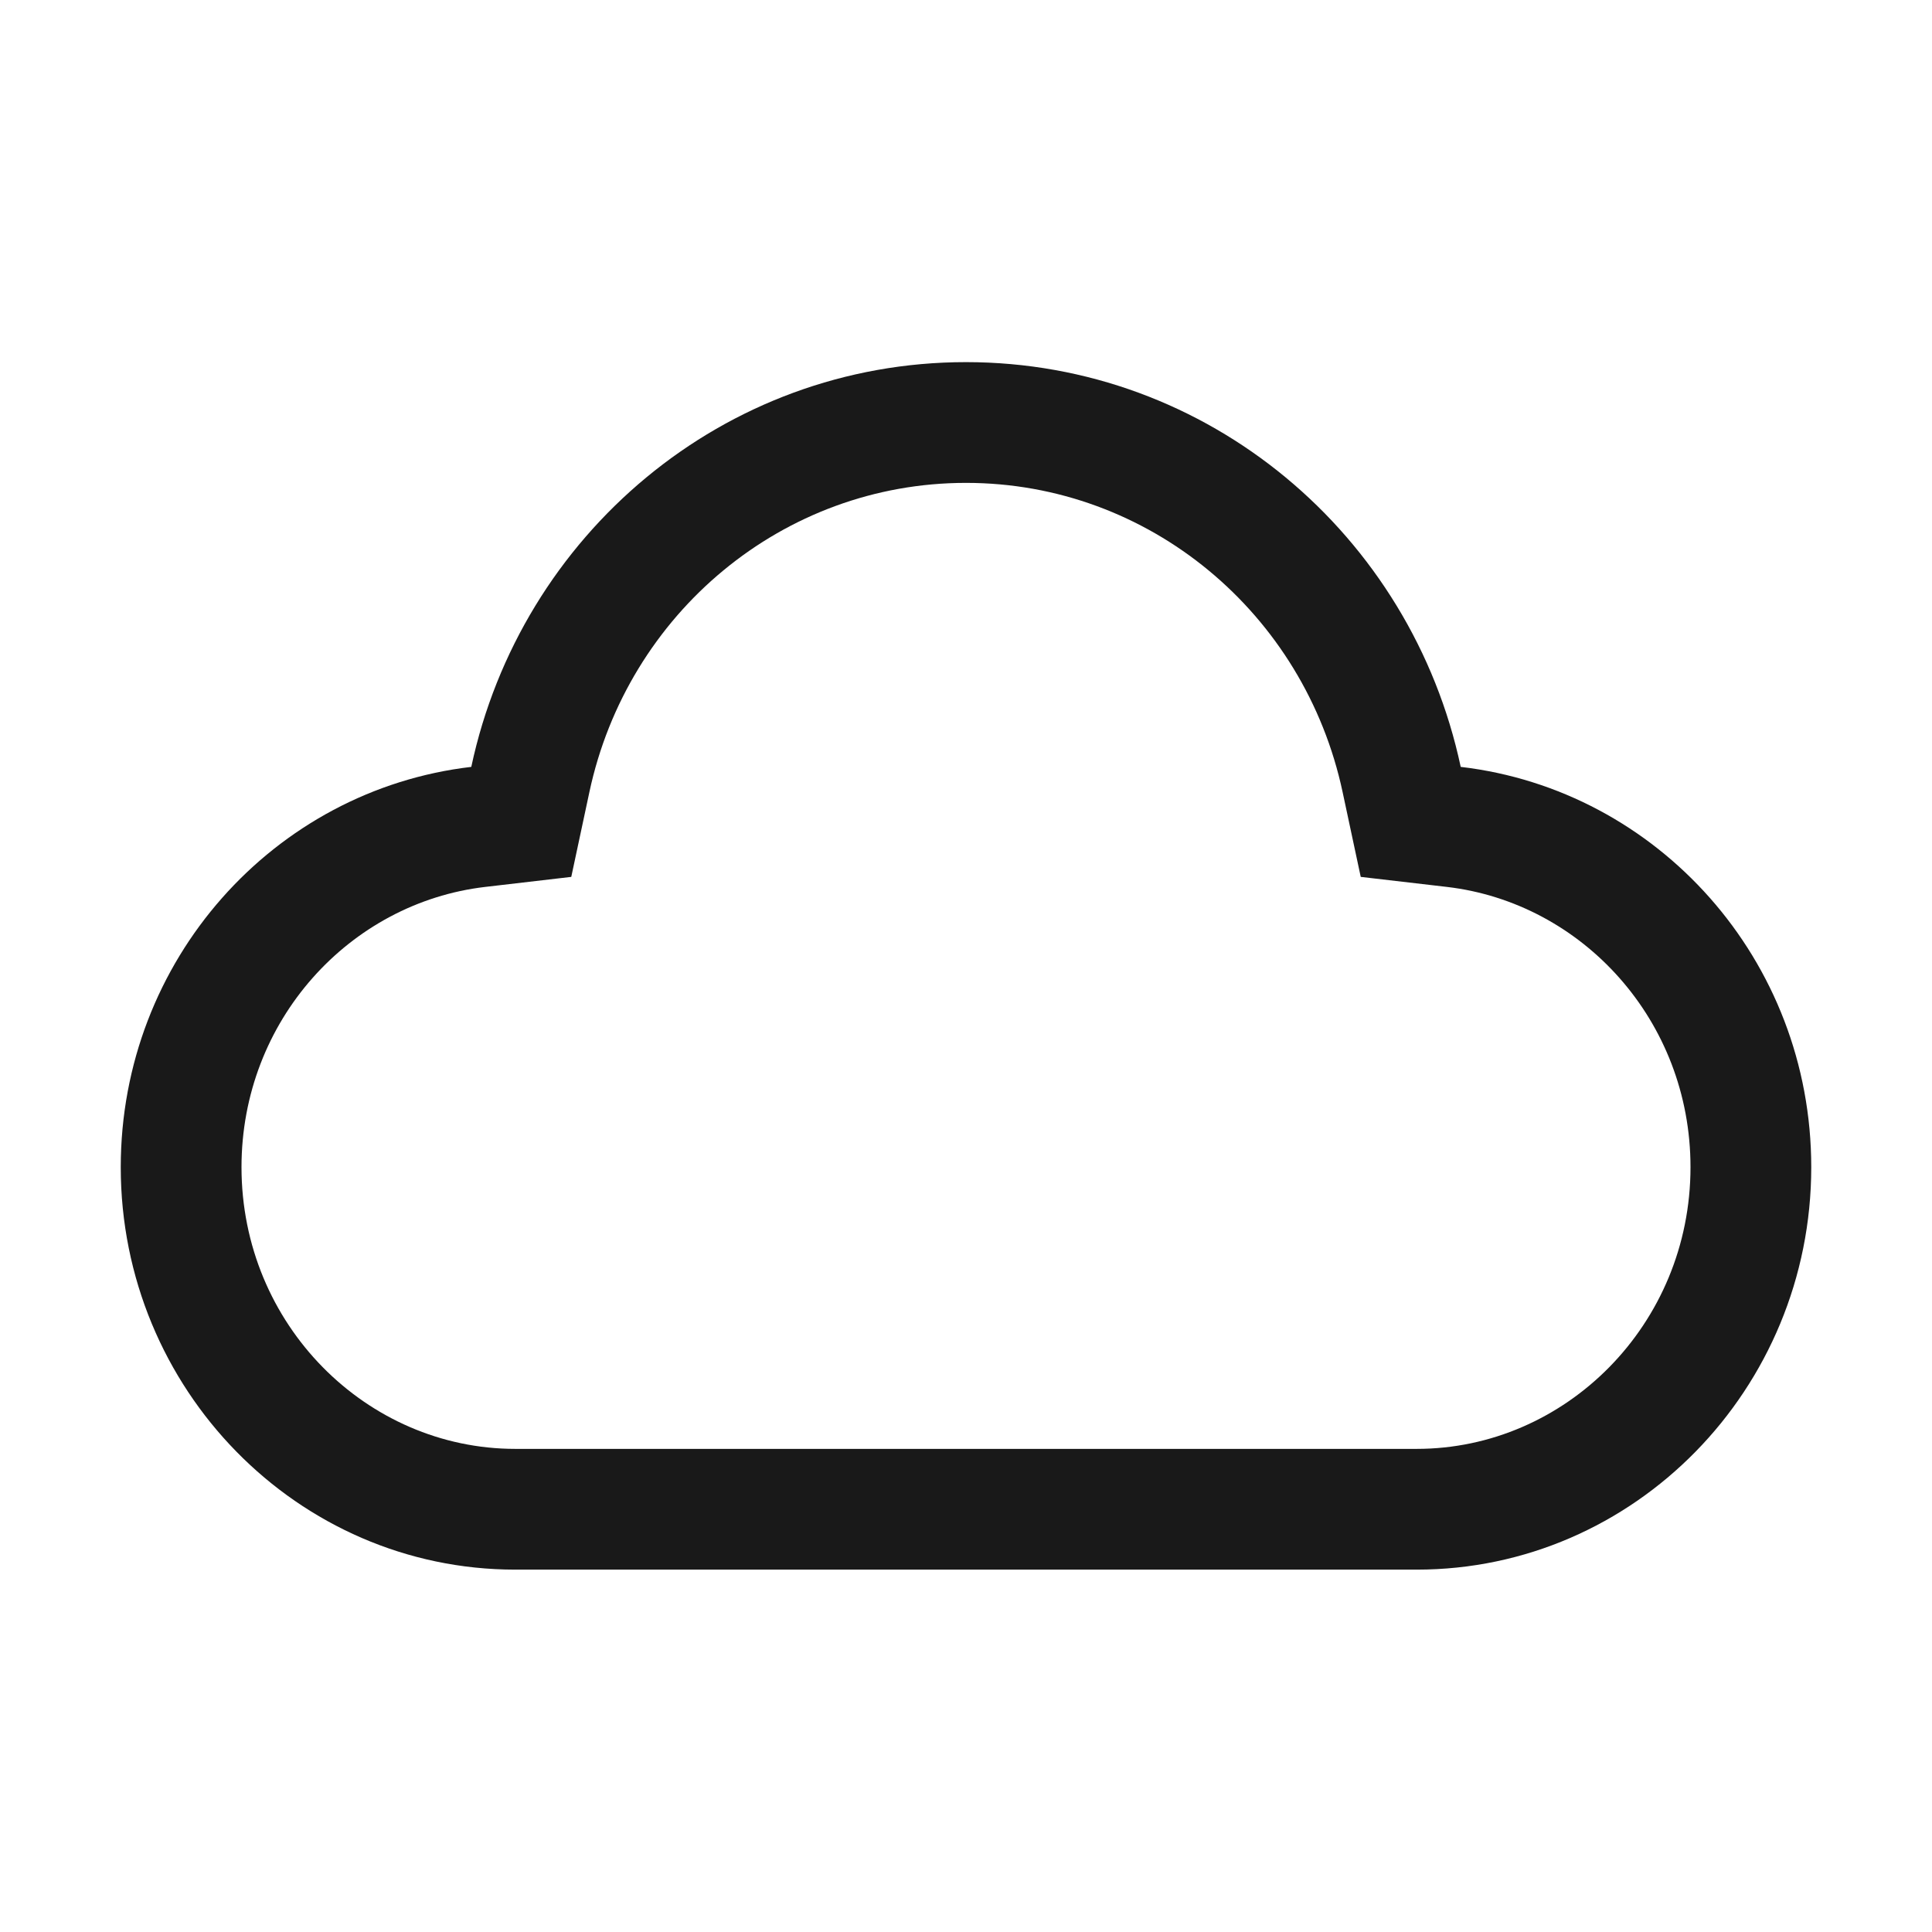 <svg width="16" height="16" viewBox="0 0 16 16" fill="none" xmlns="http://www.w3.org/2000/svg">
<path d="M4.731 7.262L4.881 6.56C5.197 5.079 6.484 3.999 8 3.999C9.516 3.999 10.803 5.079 11.119 6.56L11.269 7.262L11.982 7.345C13.104 7.476 14 8.452 14 9.666C14 10.971 12.963 11.999 11.733 11.999H4.267C3.037 11.999 2 10.971 2 9.666C2 8.452 2.896 7.476 4.019 7.345L4.731 7.262ZM12.097 6.351C11.687 4.428 10.007 2.999 8 2.999C5.993 2.999 4.313 4.428 3.903 6.351C2.269 6.542 1 7.951 1 9.666C1 11.504 2.465 12.999 4.267 12.999H11.733C13.535 12.999 15 11.504 15 9.666C15 7.951 13.731 6.542 12.097 6.351Z" fill="black" fill-opacity="0.9"/>
</svg>
